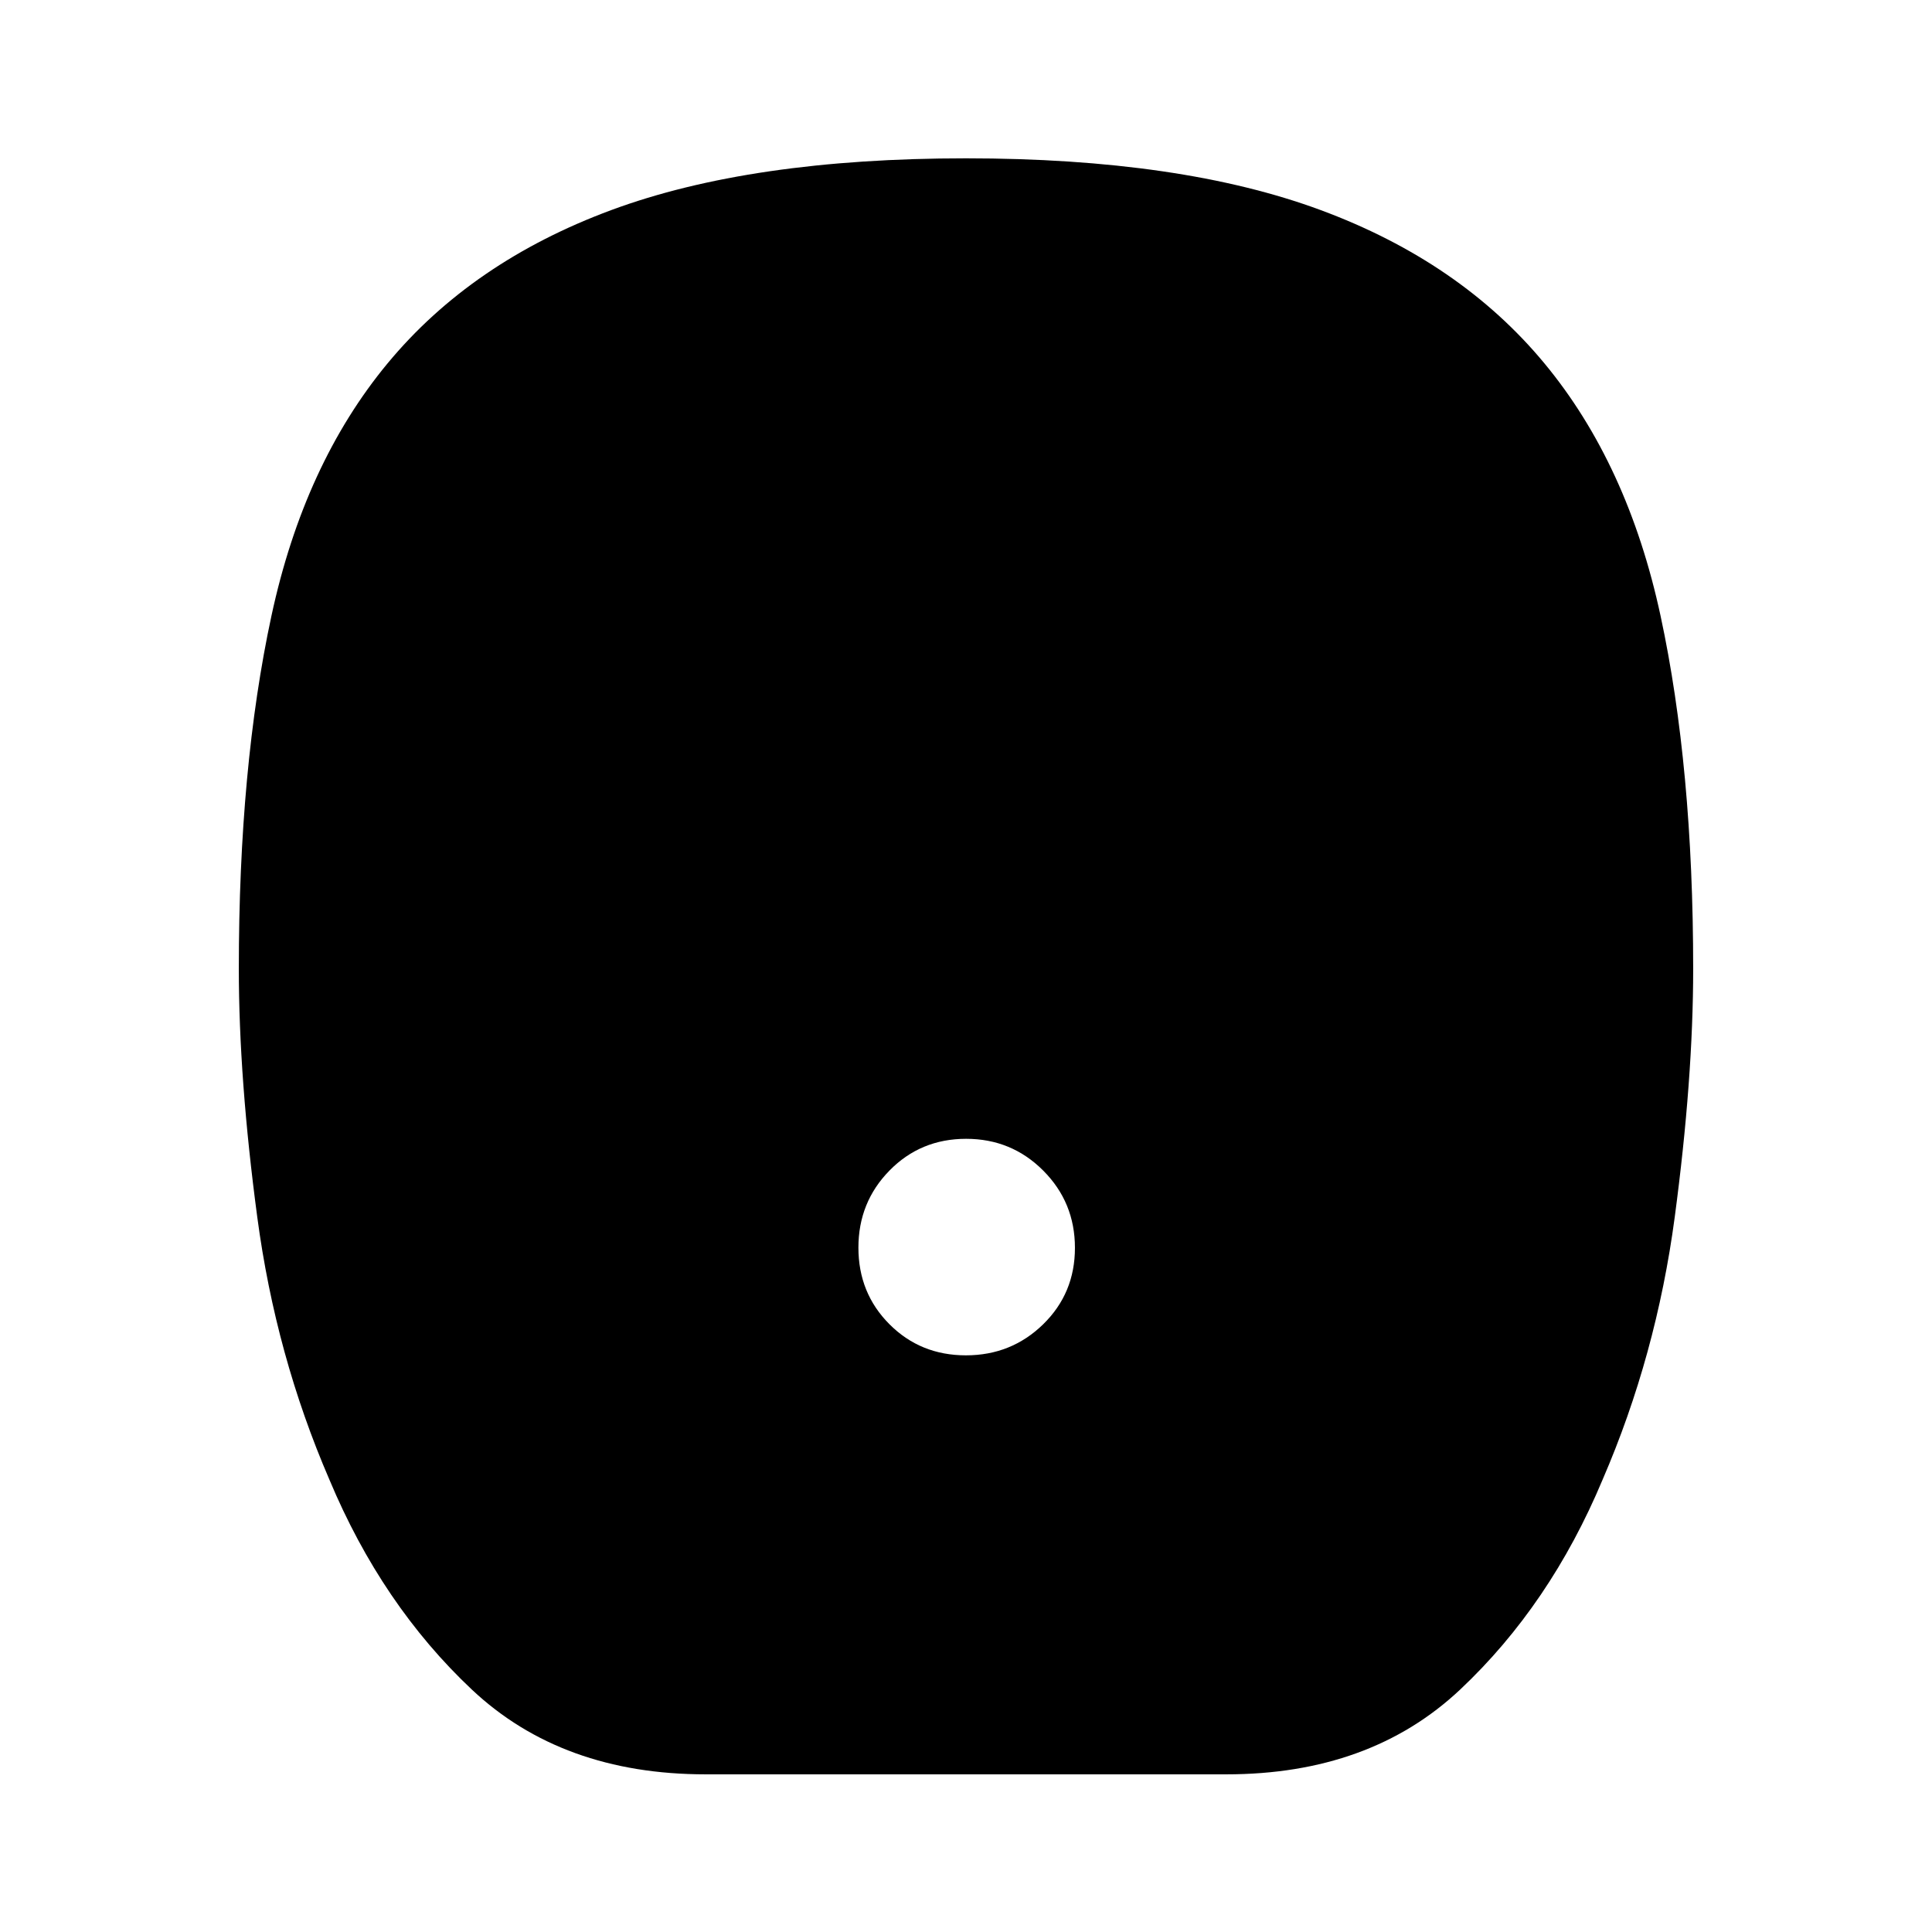 <svg xmlns="http://www.w3.org/2000/svg" height="40" viewBox="0 -960 960 960" width="40"><path d="M479.95-286.54q22.59 0 38.38-15.42 15.8-15.41 15.8-37.99 0-22.59-15.75-38.38-15.75-15.8-38.33-15.8-22.59 0-38.05 15.75-15.46 15.75-15.46 38.33 0 22.59 15.42 38.05 15.41 15.46 37.99 15.46ZM350.67-78.34q-71.44 0-116.2-42.11-44.75-42.12-70.78-104.3-26.69-61.74-35.85-130.46-9.17-68.71-9.17-123.46 0-100.02 16.21-175.33 16.21-75.32 57.69-125.43 41.77-50.47 111.19-76.19 69.41-25.71 176.21-25.71 106.8 0 176.24 25.71 69.44 25.72 111.22 76.19 41.48 50.11 57.69 125.43 16.21 75.31 16.21 175.33 0 54.75-9.17 123.46-9.16 68.72-35.85 130.46-26.03 62.18-70.78 104.3-44.76 42.11-116.2 42.11H350.67Z"/></svg>